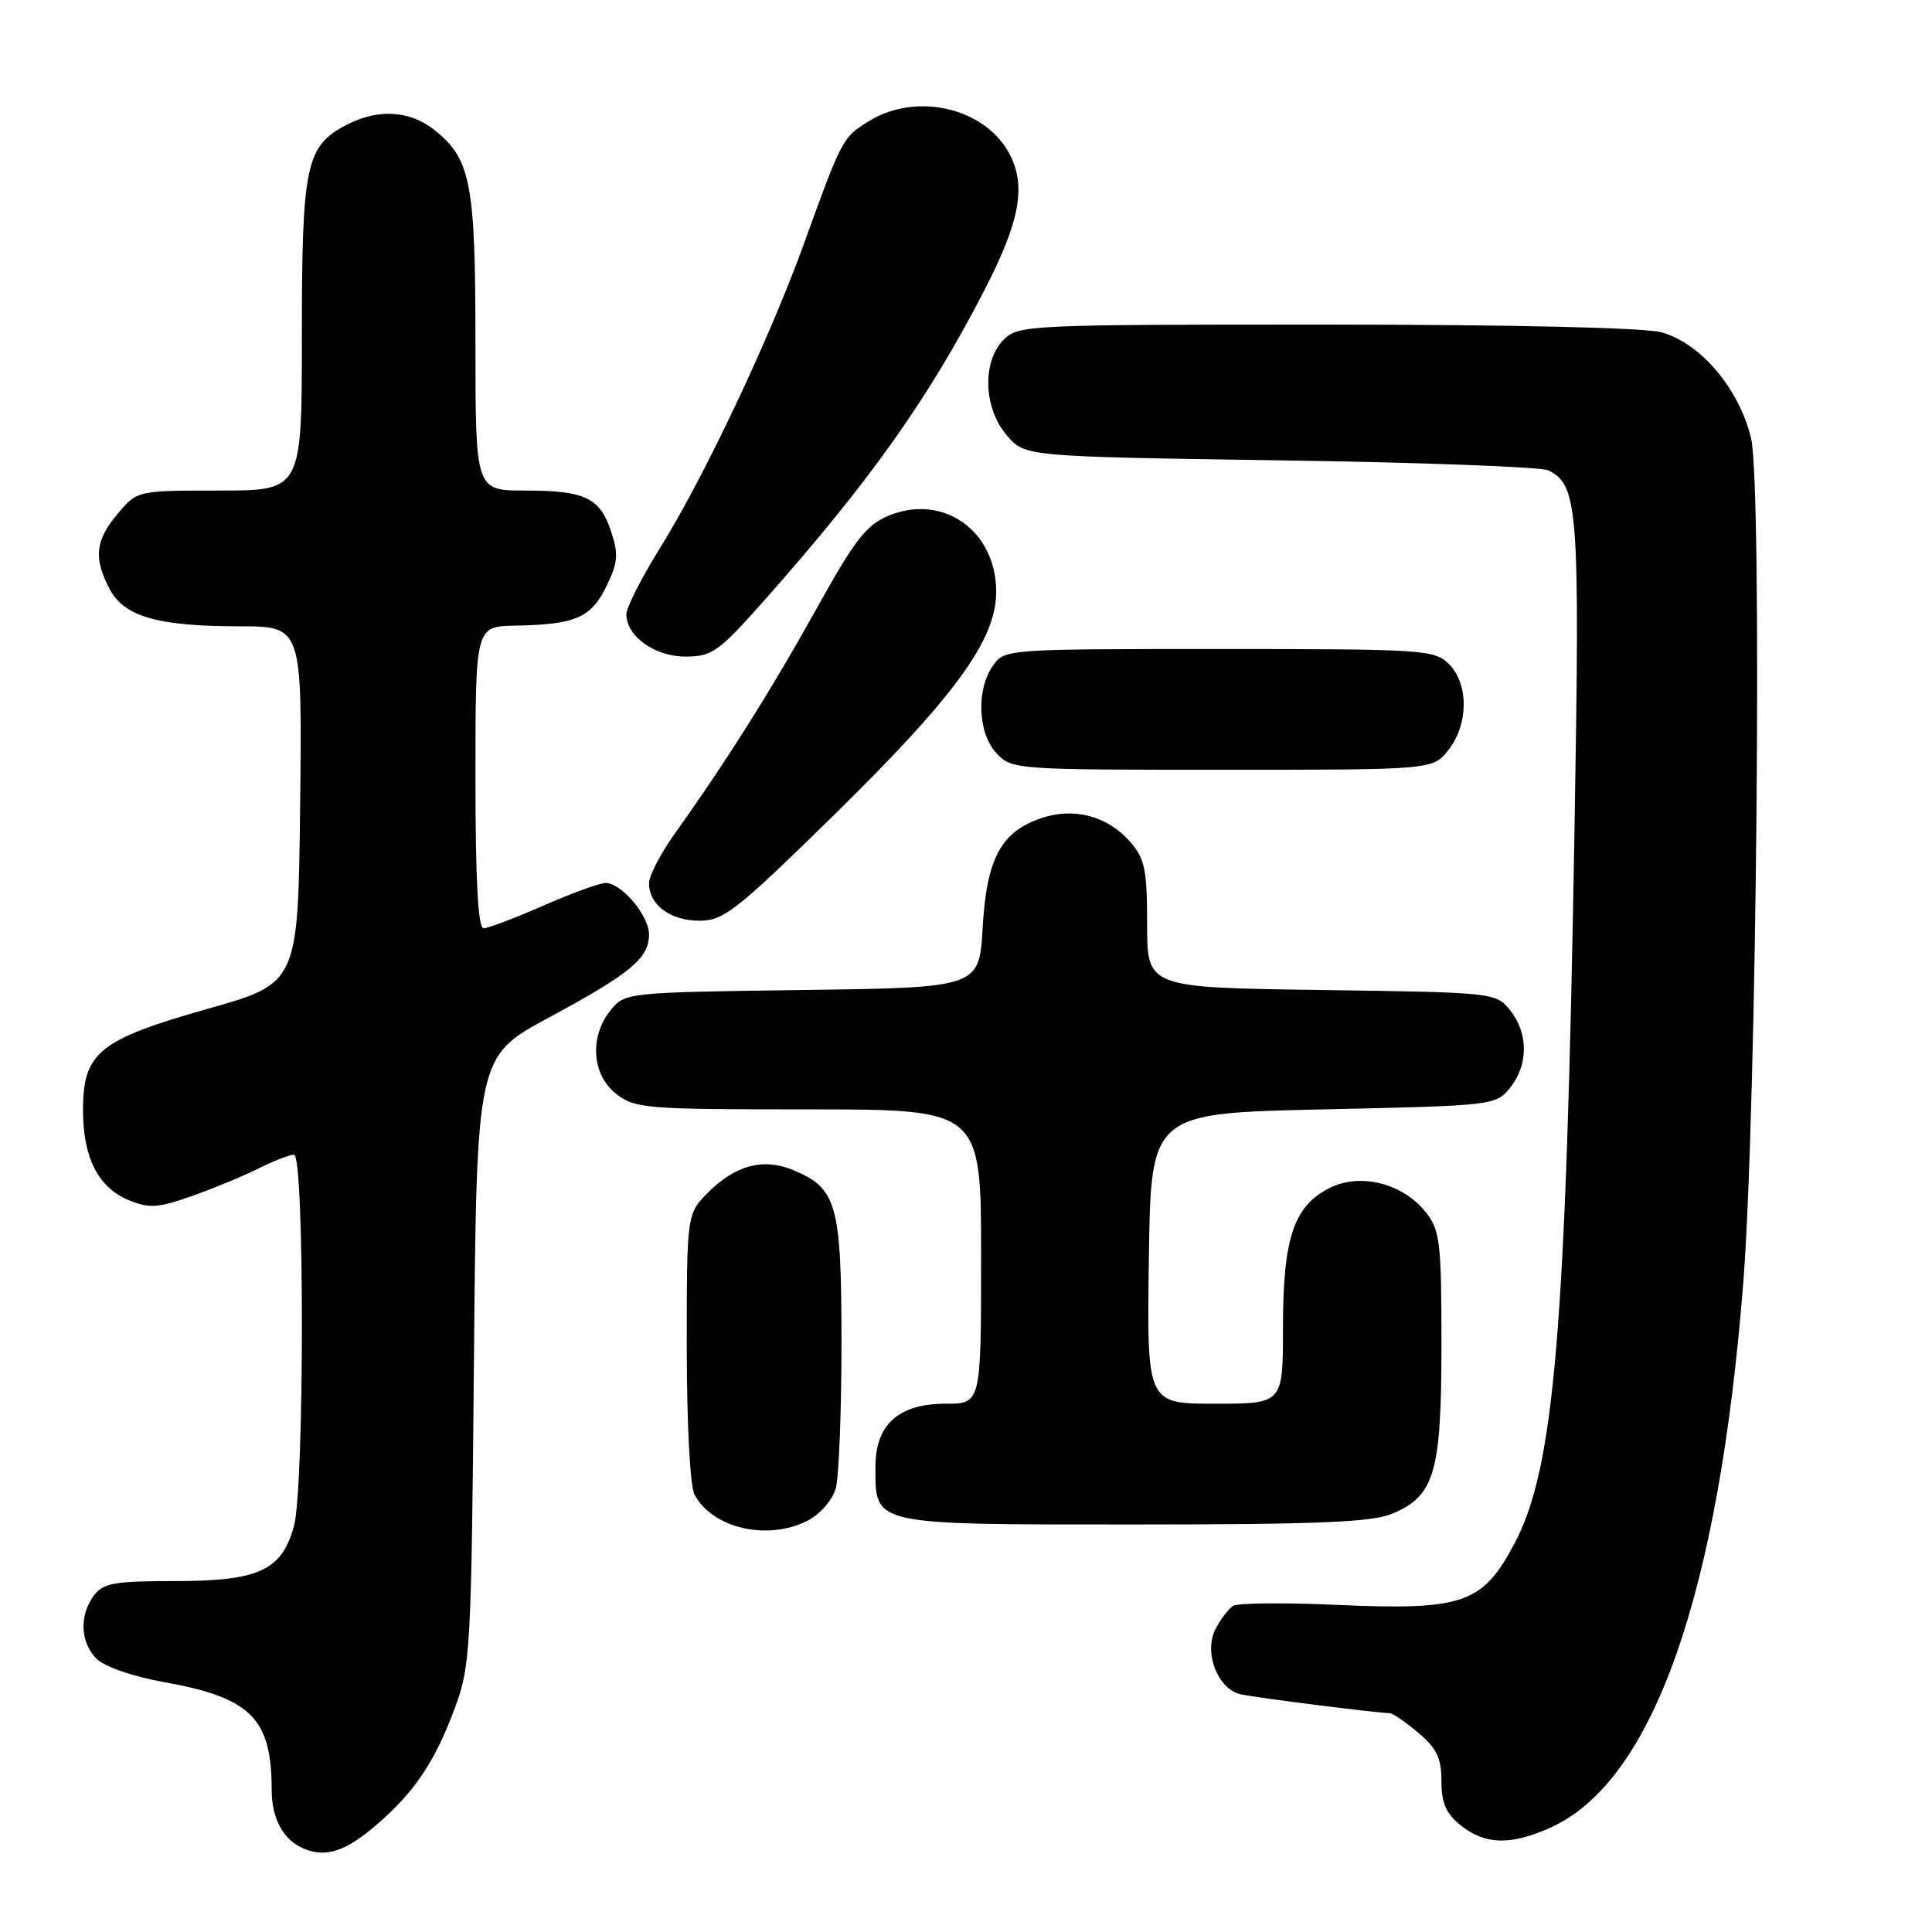 <?xml version="1.0" encoding="UTF-8" standalone="no"?>
<!DOCTYPE svg PUBLIC "-//W3C//DTD SVG 1.1//EN" "http://www.w3.org/Graphics/SVG/1.1/DTD/svg11.dtd" >
<svg xmlns="http://www.w3.org/2000/svg" xmlns:xlink="http://www.w3.org/1999/xlink" version="1.1" viewBox="0 0 256 256">
 <g >
 <path fill="currentColor"
d=" M 50.00 241.70 C 54.92 237.45 57.64 233.40 60.21 226.48 C 62.35 220.73 62.45 218.93 62.80 180.24 C 63.16 139.98 63.16 139.98 72.77 134.81 C 83.58 128.98 86.00 126.97 86.00 123.81 C 86.00 121.32 82.35 117.00 80.24 117.00 C 79.47 117.00 75.76 118.35 72.00 120.00 C 68.24 121.65 64.68 123.00 64.08 123.00 C 63.34 123.00 63.00 116.68 63.00 103.00 C 63.00 83.00 63.00 83.00 68.25 82.90 C 76.26 82.75 78.29 81.88 80.33 77.73 C 81.87 74.60 81.98 73.46 81.00 70.50 C 79.50 65.94 77.54 65.00 69.57 65.00 C 63.00 65.00 63.00 65.00 63.00 45.47 C 63.00 24.14 62.39 21.03 57.49 17.17 C 54.26 14.63 50.08 14.39 45.97 16.52 C 40.53 19.33 40.00 21.79 40.00 44.45 C 40.00 65.00 40.00 65.00 29.09 65.00 C 18.18 65.00 18.18 65.00 15.59 68.08 C 12.63 71.60 12.37 73.89 14.50 78.00 C 16.41 81.70 20.86 82.99 31.77 82.99 C 40.04 83.00 40.04 83.00 39.77 106.64 C 39.50 130.29 39.50 130.29 27.50 133.68 C 13.10 137.76 11.00 139.47 11.00 147.11 C 11.00 153.39 13.01 157.35 17.05 159.02 C 19.76 160.14 20.92 160.07 25.35 158.51 C 28.18 157.51 32.17 155.87 34.21 154.85 C 36.25 153.83 38.39 153.00 38.96 153.00 C 40.36 153.00 40.35 197.21 38.94 202.26 C 37.32 208.10 34.28 209.50 23.21 209.50 C 15.10 209.50 13.66 209.76 12.42 211.44 C 10.48 214.10 10.64 217.64 12.80 219.80 C 13.84 220.84 17.62 222.15 21.64 222.87 C 33.26 224.94 36.00 227.68 36.00 237.19 C 36.00 241.02 37.59 243.90 40.32 244.98 C 43.28 246.17 45.85 245.30 50.00 241.70 Z  M 205.51 242.14 C 219.02 236.00 227.73 211.34 230.99 170.00 C 232.77 147.36 233.54 64.40 232.02 58.06 C 230.44 51.49 225.35 45.47 220.15 44.03 C 217.96 43.42 200.21 43.01 175.75 43.01 C 136.33 43.00 134.93 43.07 133.00 45.00 C 130.11 47.89 130.31 54.09 133.41 57.69 C 135.82 60.50 135.82 60.50 169.66 61.00 C 188.27 61.27 204.25 61.87 205.16 62.32 C 209.12 64.28 209.35 67.43 208.64 109.35 C 207.51 176.36 205.99 194.51 200.67 204.54 C 196.42 212.53 193.89 213.40 176.99 212.65 C 170.11 212.34 163.99 212.41 163.39 212.79 C 162.79 213.18 161.74 214.55 161.07 215.84 C 159.46 218.89 161.34 223.82 164.38 224.50 C 166.36 224.95 182.60 227.00 184.15 227.00 C 184.53 227.00 186.23 228.17 187.92 229.59 C 190.37 231.65 191.00 232.96 191.00 236.02 C 191.00 238.97 191.61 240.33 193.63 241.93 C 196.86 244.47 200.25 244.52 205.51 242.14 Z  M 107.04 201.48 C 108.68 200.63 110.31 198.76 110.74 197.23 C 111.16 195.73 111.50 187.05 111.50 177.95 C 111.50 159.60 110.90 157.44 105.10 155.04 C 101.16 153.41 97.47 154.37 93.87 157.97 C 91.00 160.85 91.00 160.85 91.00 178.49 C 91.00 188.63 91.44 196.95 92.03 198.05 C 94.43 202.53 101.76 204.21 107.04 201.48 Z  M 184.47 200.58 C 190.10 198.22 191.00 195.15 191.00 178.18 C 191.00 164.65 190.81 163.03 188.95 160.66 C 185.88 156.76 180.18 155.34 176.08 157.46 C 171.40 159.88 170.00 164.13 170.00 175.97 C 170.00 186.00 170.00 186.00 160.98 186.00 C 151.96 186.00 151.96 186.00 152.23 166.75 C 152.50 147.50 152.50 147.50 175.34 147.00 C 197.86 146.51 198.21 146.47 200.09 144.14 C 202.53 141.12 202.53 136.88 200.09 133.86 C 198.20 131.52 197.97 131.50 175.09 131.18 C 152.00 130.86 152.00 130.86 152.00 122.49 C 152.00 115.23 151.70 113.77 149.75 111.54 C 146.79 108.15 142.35 106.95 138.06 108.38 C 132.65 110.18 130.74 113.71 130.21 122.89 C 129.75 130.87 129.75 130.87 106.29 131.18 C 83.01 131.50 82.80 131.52 80.91 133.86 C 78.08 137.36 78.41 142.39 81.63 144.93 C 84.13 146.89 85.52 147.00 107.13 147.00 C 130.00 147.00 130.00 147.00 130.00 166.50 C 130.00 186.00 130.00 186.00 125.31 186.00 C 119.07 186.00 116.00 188.75 116.00 194.35 C 116.00 202.16 115.30 202.00 150.19 202.00 C 174.61 202.00 181.78 201.70 184.47 200.58 Z  M 110.25 108.25 C 126.55 92.27 132.00 84.80 132.00 78.42 C 132.00 70.30 124.94 65.33 117.70 68.35 C 114.78 69.57 113.21 71.61 108.19 80.66 C 102.24 91.37 96.23 100.91 89.48 110.36 C 87.56 113.03 86.00 116.04 86.00 117.04 C 86.00 119.90 88.82 122.00 92.68 122.00 C 95.87 122.00 97.56 120.68 110.25 108.25 Z  M 191.93 99.37 C 194.59 95.97 194.63 90.63 192.00 88.00 C 190.09 86.09 188.67 86.00 161.56 86.00 C 133.30 86.00 133.10 86.01 131.56 88.22 C 129.33 91.40 129.57 97.17 132.04 99.81 C 134.04 101.96 134.56 102.00 161.97 102.00 C 189.85 102.00 189.85 102.00 191.93 99.37 Z  M 101.10 79.75 C 115.20 63.87 123.05 52.82 130.49 38.35 C 135.22 29.17 136.03 24.48 133.65 20.19 C 130.35 14.25 121.43 12.22 115.23 16.00 C 111.63 18.20 111.62 18.22 106.45 32.50 C 101.92 45.00 93.27 63.28 87.44 72.64 C 85.00 76.56 83.00 80.50 83.00 81.39 C 83.00 84.31 86.75 87.00 90.83 87.00 C 94.33 87.00 95.22 86.37 101.10 79.75 Z "/>
</g>
</svg>